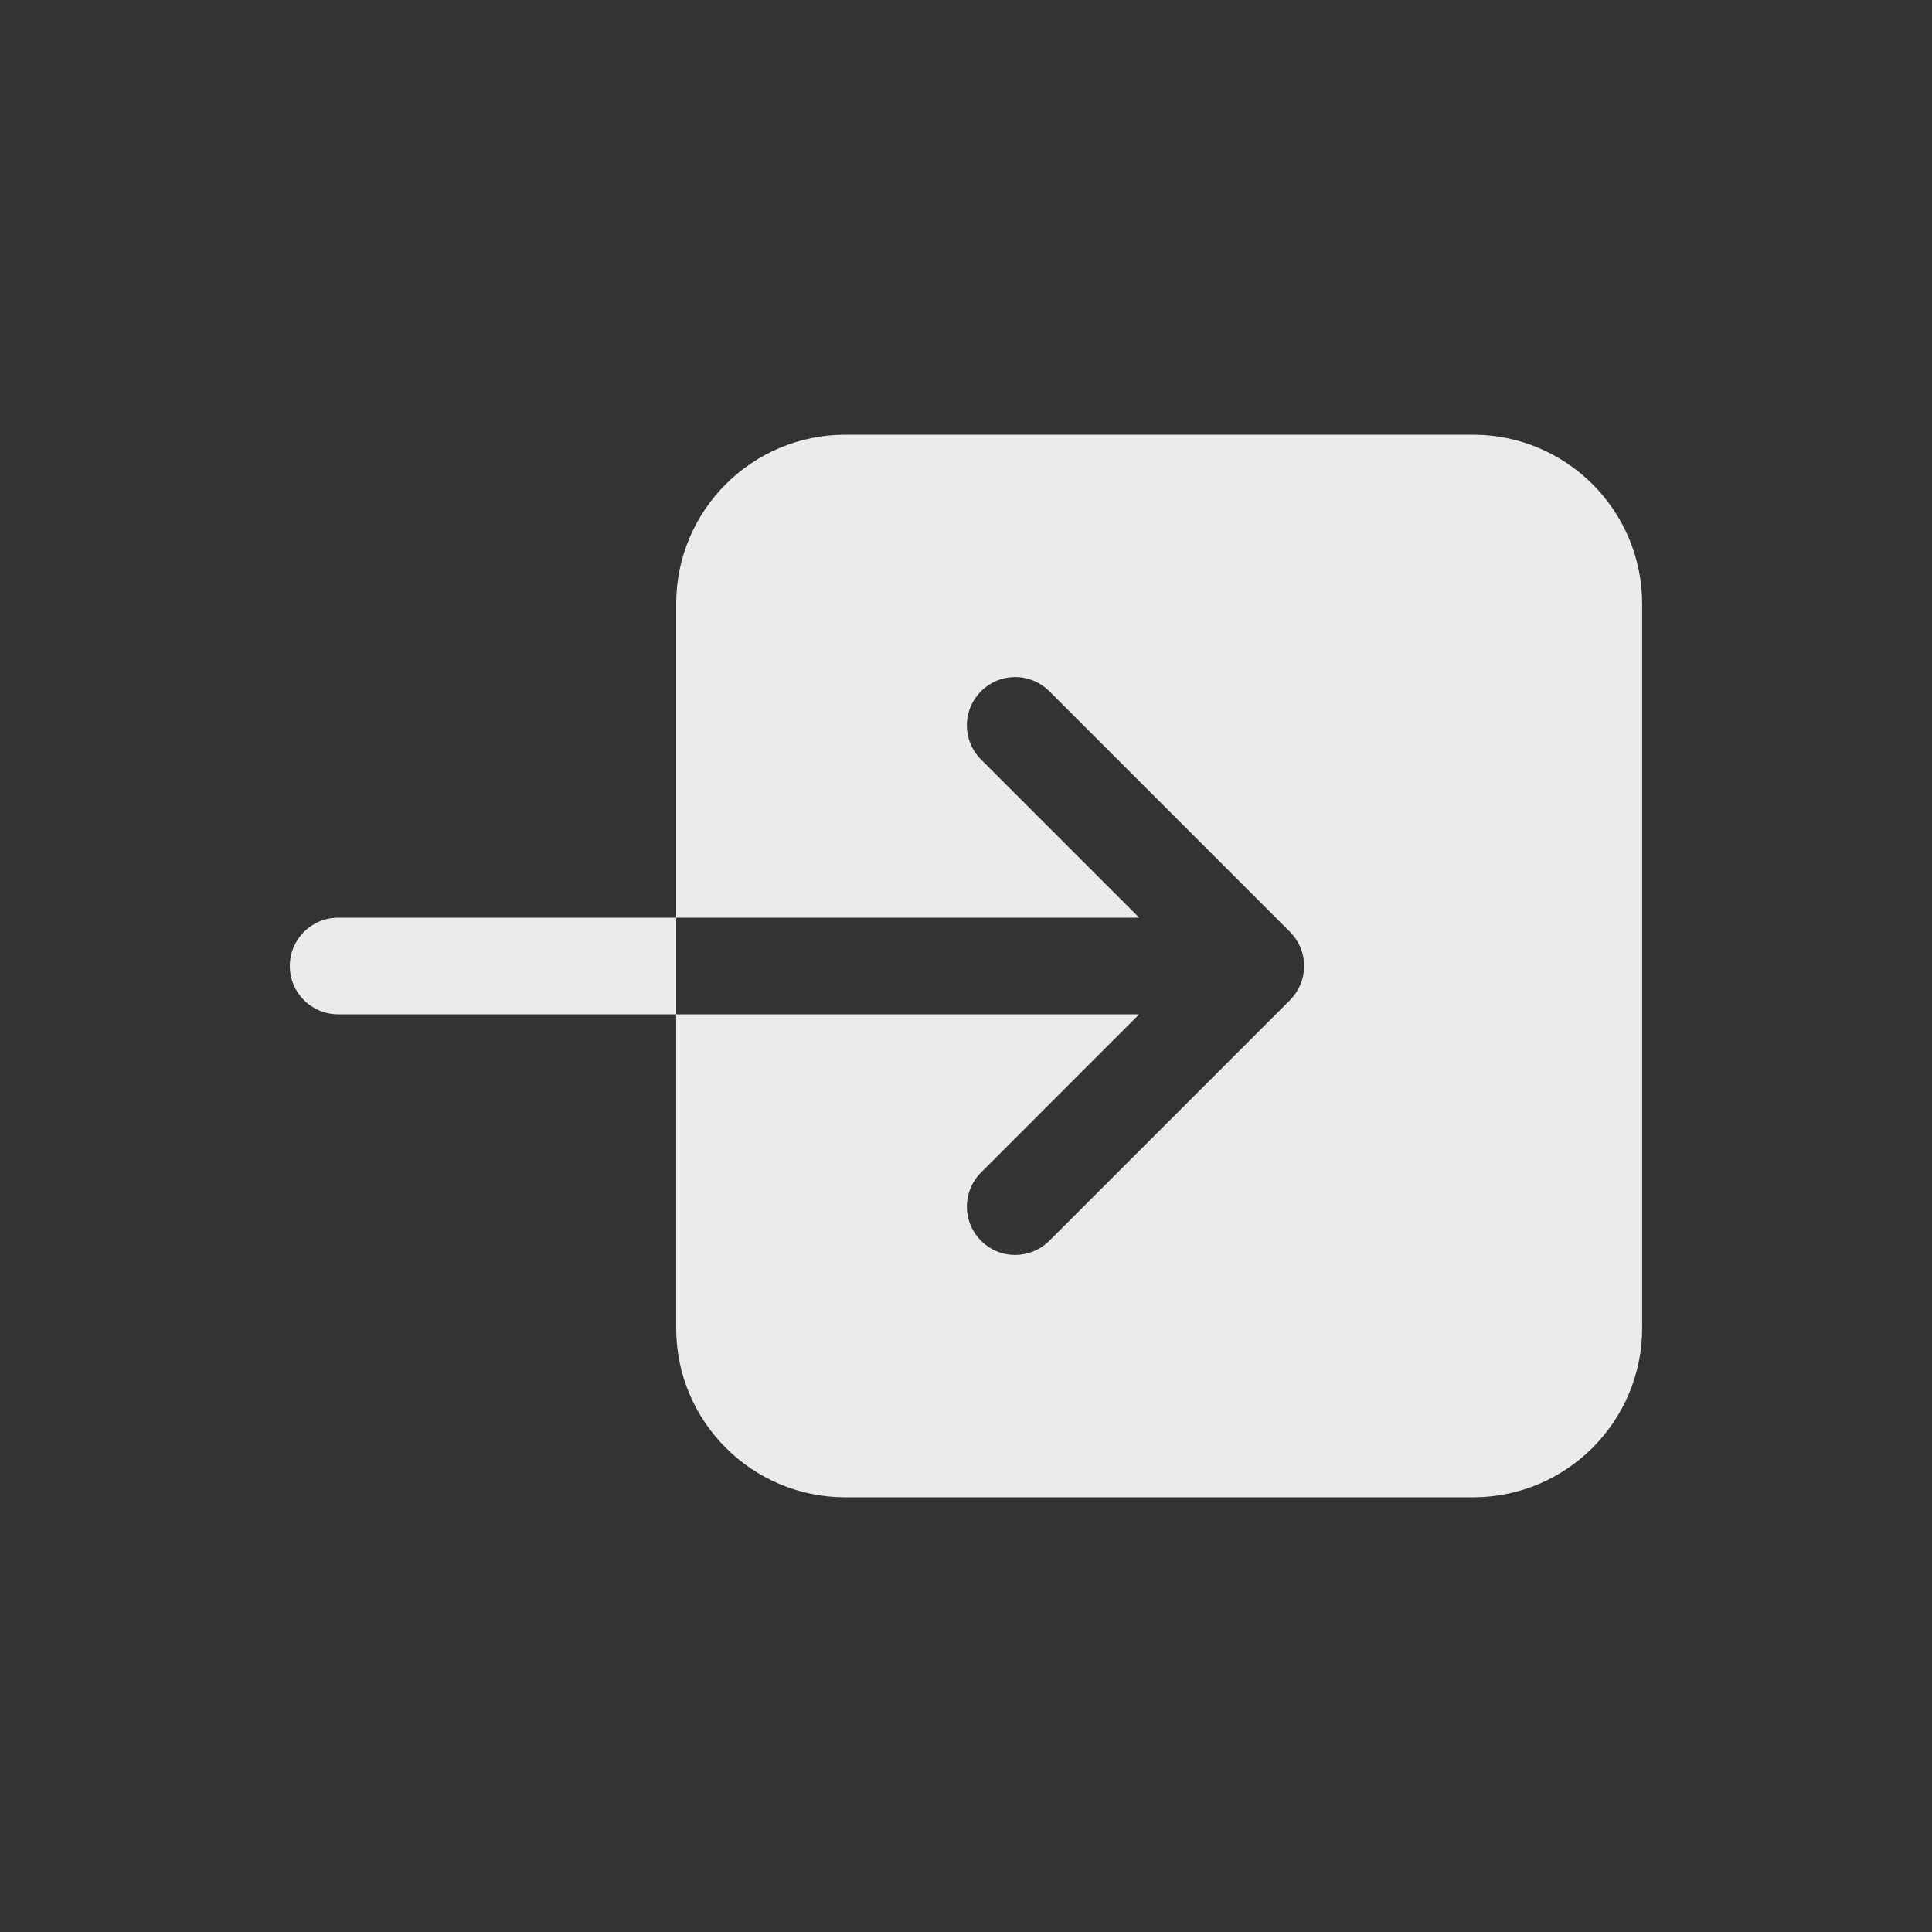 <!-- Generated by IcoMoon.io -->
<svg version="1.1" xmlns="http://www.w3.org/2000/svg" width="40" height="40" viewBox="0 0 40 40">
<rect x="0" y="0" width="40" height="40" fill="#333333" stroke="none"/>
<title>io-enter</title>
<path fill="#ebebeb" d="M14 12.5v6.5h9.586l-3.293-3.293c-0.17-0.179-0.275-0.422-0.275-0.689 0-0.552 0.448-1 1-1 0.267 0 0.51 0.105 0.689 0.275l5 5c0.181 0.181 0.293 0.431 0.293 0.707s-0.112 0.526-0.293 0.707l-5 5c-0.179 0.17-0.422 0.275-0.689 0.275-0.552 0-1-0.448-1-1 0-0.267 0.105-0.51 0.275-0.689l3.292-3.293h-9.586v6.5c0.002 1.932 1.568 3.498 3.5 3.5h13c1.932-0.002 3.498-1.568 3.5-3.5v-15c-0.002-1.932-1.568-3.498-3.5-3.5h-13c-1.932 0.002-3.498 1.568-3.5 3.5v0z"></path>
<path fill="#ebebeb" d="M7 19c-0.552 0-1 0.448-1 1s0.448 1 1 1v0h7v-2z"></path>
</svg>
